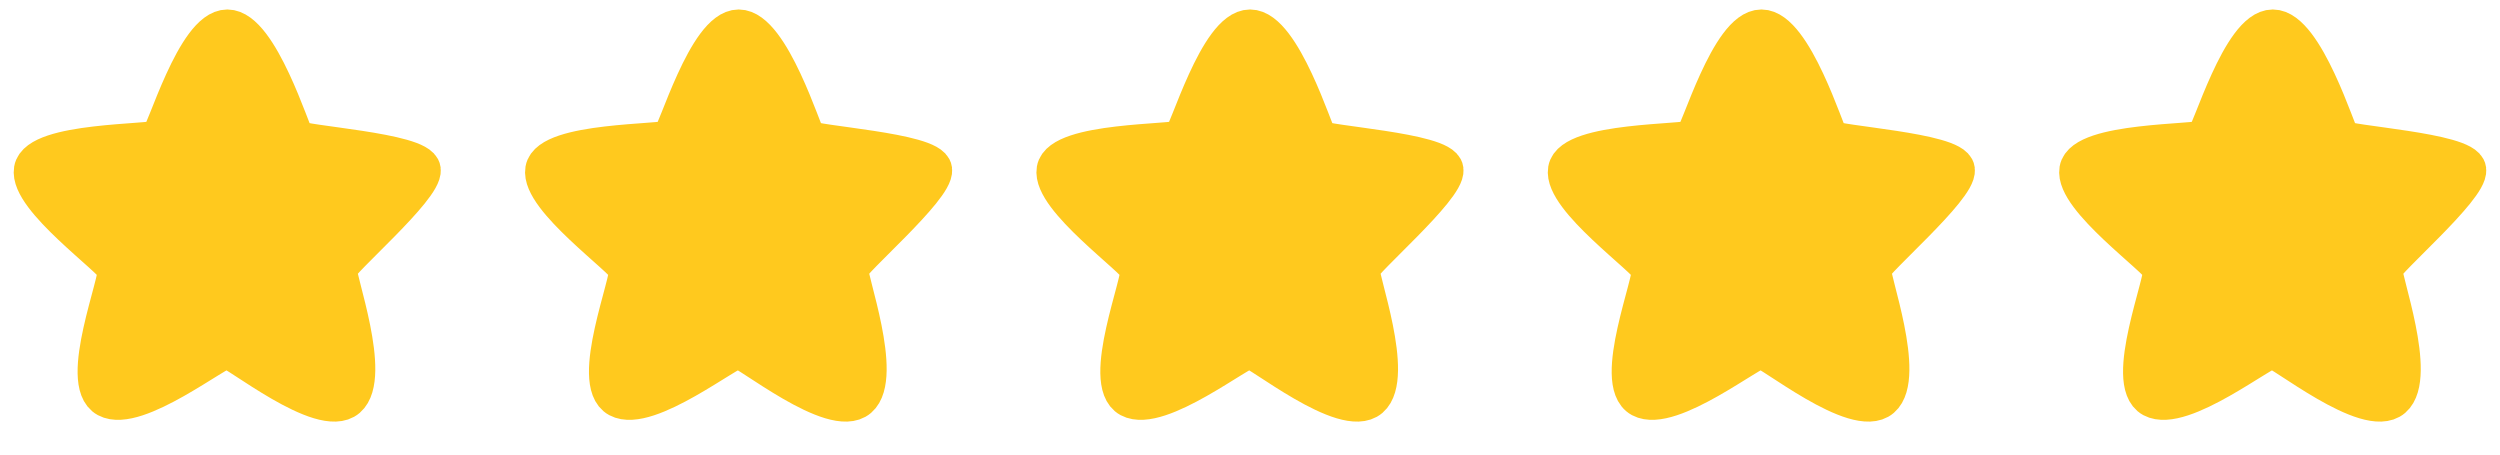 <svg width="132" height="24" viewBox="0 0 132 24" fill="none" xmlns="http://www.w3.org/2000/svg">
<path d="M12.004 1.5C13.684 1.5 15.393 7.03 15.614 7.33C15.834 7.63 22.154 8 22.273 8.96C22.393 9.92 17.924 13.75 17.843 14.2C17.764 14.65 19.674 19.89 18.343 21.04C17.014 22.19 12.463 18.49 11.993 18.45C11.524 18.41 7.184 21.87 5.644 21.04C4.104 20.21 6.324 14.75 6.144 14.2C5.964 13.65 1.474 10.47 1.734 8.96C1.994 7.45 8.074 7.58 8.394 7.33C8.714 7.08 10.323 1.5 12.004 1.5Z" fill="#FFC91E" stroke="#FFC91E" stroke-width="2" stroke-linecap="round" stroke-linejoin="round"/>
<path d="M39.004 1.5C40.684 1.5 42.394 7.03 42.614 7.33C42.834 7.63 49.154 8 49.273 8.96C49.394 9.92 44.923 13.75 44.843 14.2C44.764 14.65 46.673 19.89 45.343 21.04C44.014 22.19 39.464 18.49 38.993 18.45C38.523 18.41 34.184 21.87 32.644 21.04C31.104 20.21 33.324 14.75 33.144 14.2C32.964 13.65 28.474 10.47 28.733 8.96C28.994 7.45 35.074 7.58 35.394 7.33C35.714 7.08 37.324 1.5 39.004 1.5Z" fill="#FFC91E" stroke="#FFC91E" stroke-width="2" stroke-linecap="round" stroke-linejoin="round"/>
<path d="M66.004 1.5C67.683 1.5 69.394 7.03 69.614 7.33C69.834 7.63 76.153 8 76.273 8.96C76.394 9.92 71.924 13.75 71.844 14.2C71.763 14.65 73.674 19.89 72.344 21.04C71.013 22.19 66.463 18.49 65.993 18.45C65.523 18.41 61.184 21.87 59.644 21.04C58.103 20.21 60.324 14.75 60.144 14.2C59.964 13.65 55.474 10.47 55.733 8.96C55.993 7.45 62.074 7.58 62.394 7.33C62.714 7.08 64.323 1.5 66.004 1.5Z" fill="#FFC91E" stroke="#FFC91E" stroke-width="2" stroke-linecap="round" stroke-linejoin="round"/>
<path d="M93.004 1.5C94.683 1.5 96.394 7.03 96.614 7.33C96.834 7.63 103.154 8 103.274 8.96C103.394 9.92 98.924 13.75 98.844 14.2C98.763 14.65 100.674 19.89 99.344 21.04C98.013 22.19 93.463 18.49 92.993 18.45C92.523 18.41 88.183 21.87 86.644 21.04C85.103 20.21 87.323 14.75 87.144 14.2C86.963 13.65 82.474 10.47 82.734 8.96C82.993 7.45 89.073 7.58 89.394 7.33C89.713 7.08 91.323 1.5 93.004 1.5Z" fill="#FFC91E" stroke="#FFC91E" stroke-width="2" stroke-linecap="round" stroke-linejoin="round"/>
<path d="M120.004 1.5C121.684 1.5 123.394 7.03 123.614 7.33C123.834 7.63 130.154 8 130.274 8.96C130.394 9.92 125.924 13.75 125.844 14.2C125.764 14.65 127.674 19.89 126.344 21.04C125.014 22.19 120.464 18.49 119.994 18.45C119.524 18.41 115.184 21.87 113.644 21.04C112.104 20.21 114.324 14.75 114.144 14.2C113.964 13.65 109.474 10.47 109.734 8.96C109.994 7.45 116.074 7.58 116.394 7.33C116.714 7.08 118.324 1.5 120.004 1.5Z" fill="#FFC91E" stroke="#FFC91E" stroke-width="2" stroke-linecap="round" stroke-linejoin="round"/>
</svg>
